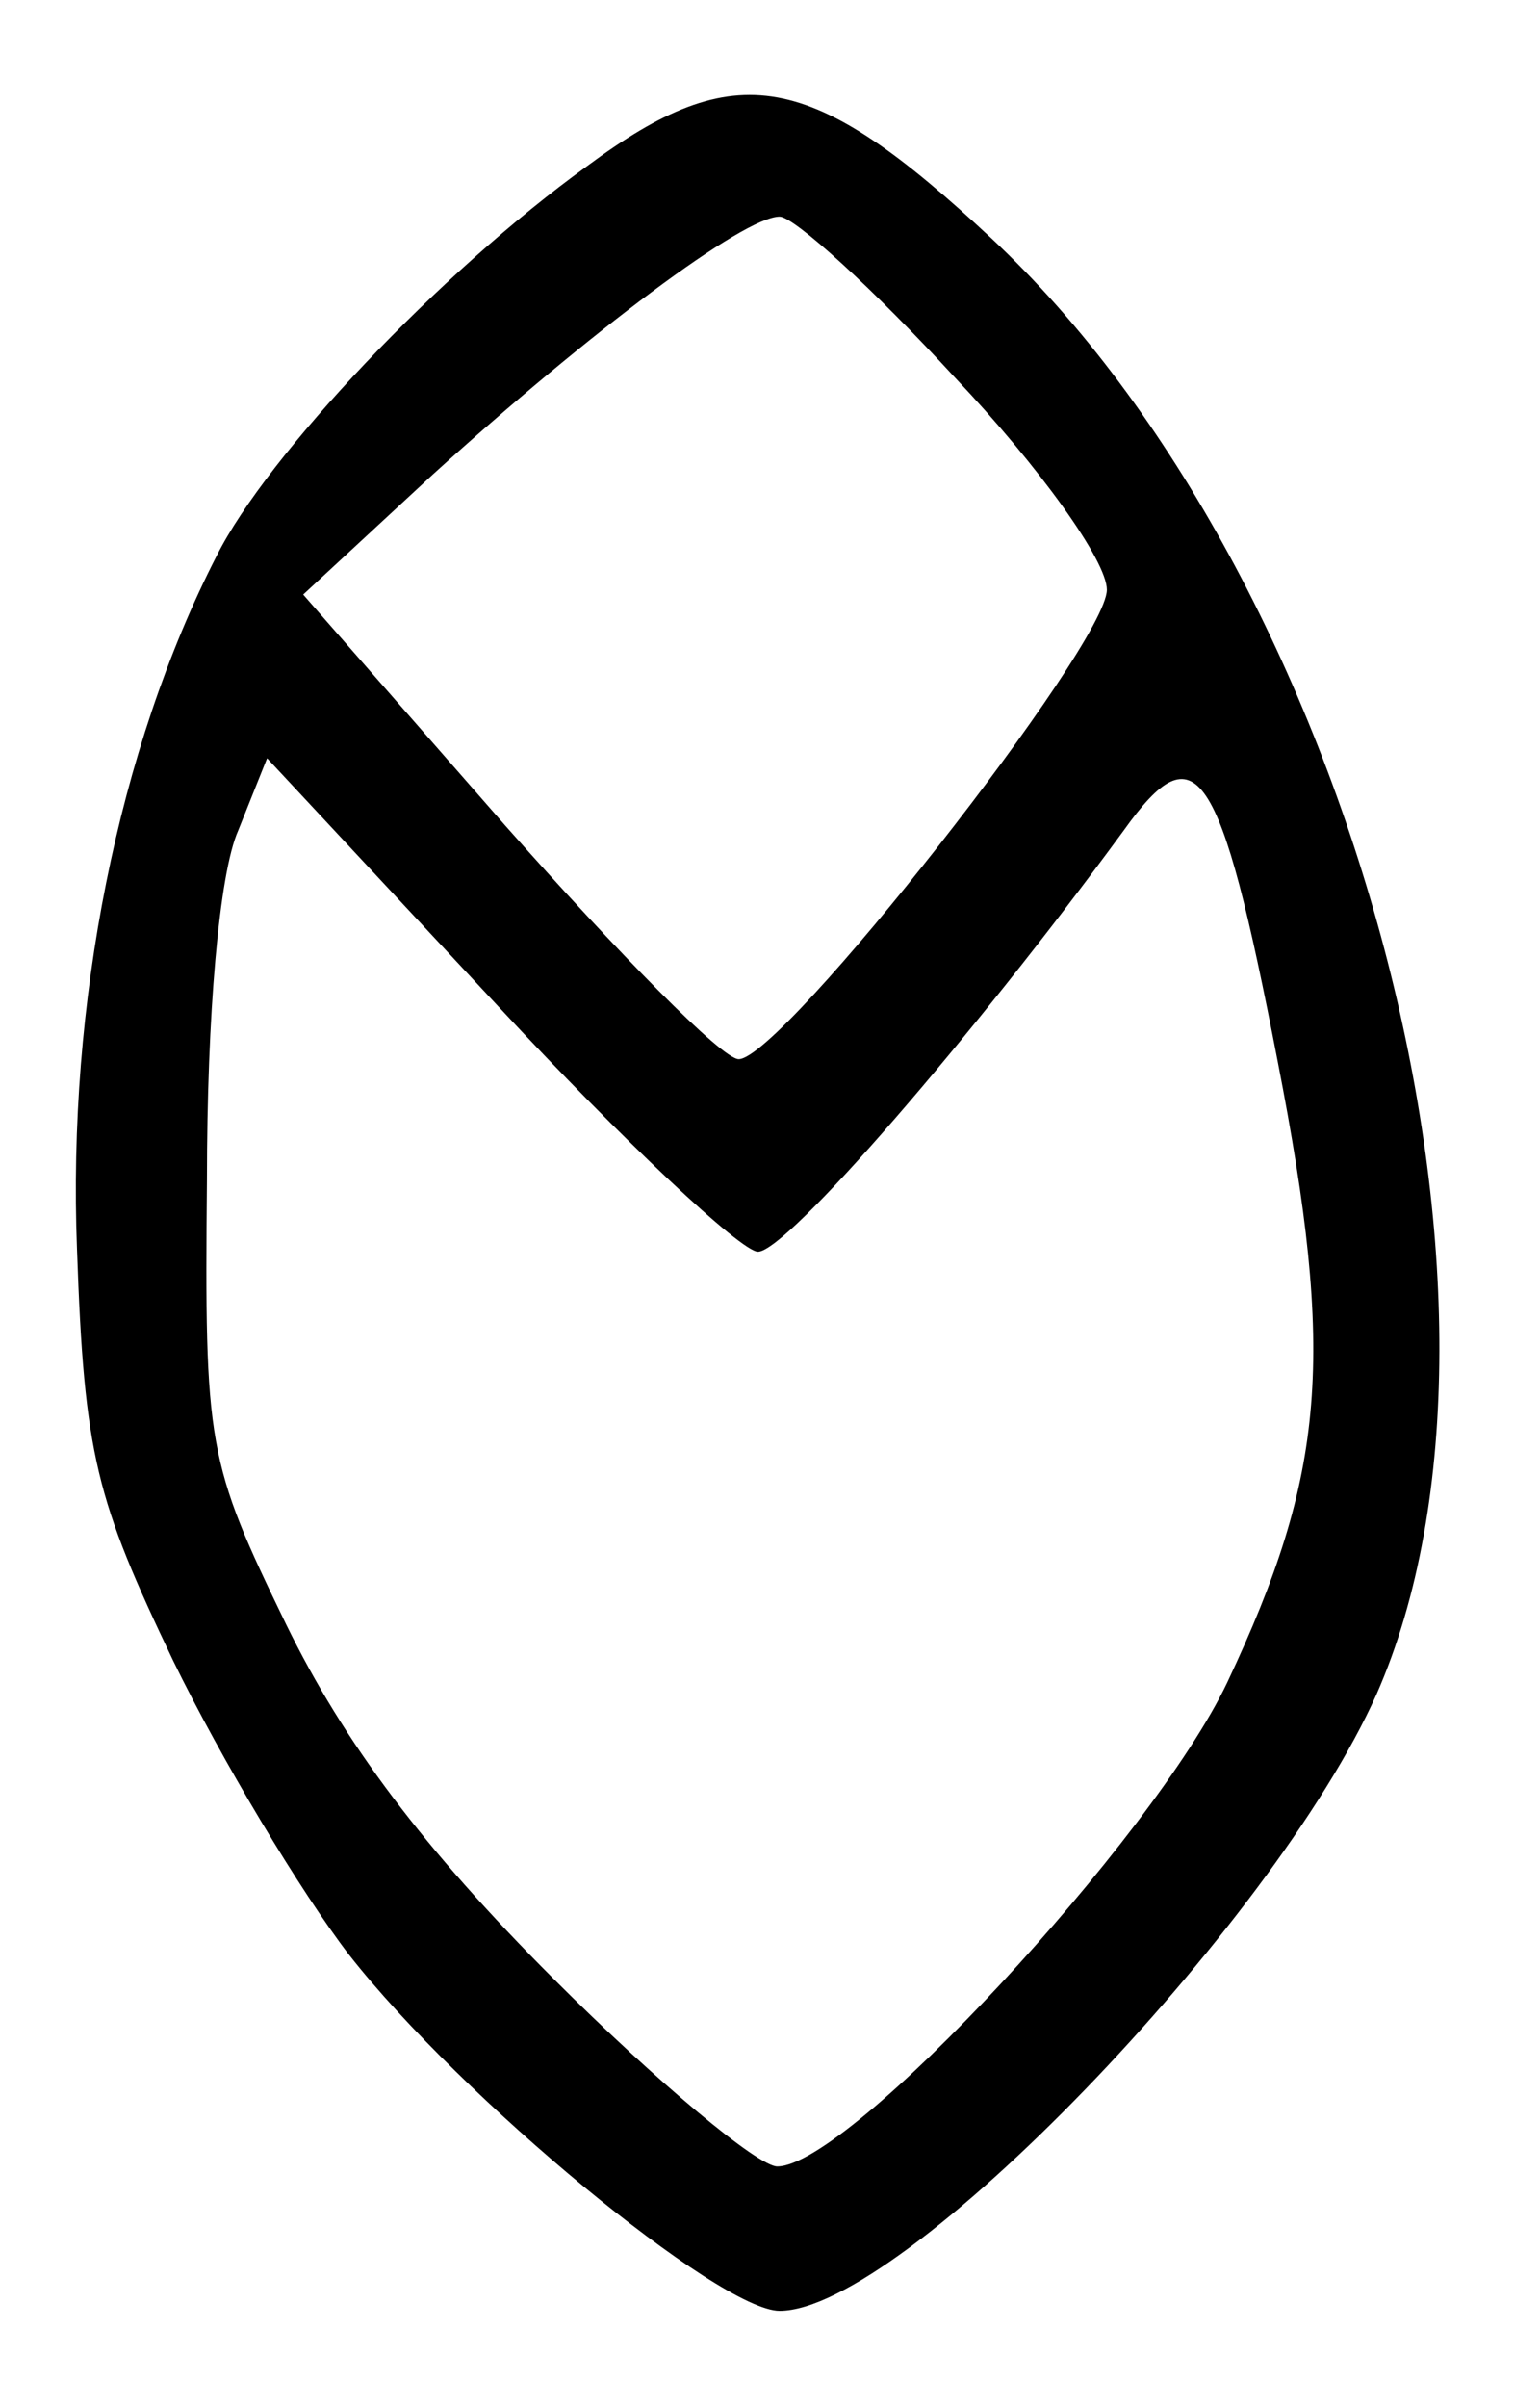 <?xml version="1.0" standalone="no"?>
<!DOCTYPE svg PUBLIC "-//W3C//DTD SVG 20010904//EN"
 "http://www.w3.org/TR/2001/REC-SVG-20010904/DTD/svg10.dtd">
<svg version="1.0" xmlns="http://www.w3.org/2000/svg"
 width="64pt" height="100pt" viewBox="0 0 64 100"
 preserveAspectRatio="xMidYMid meet">
<g transform="translate(0,100) scale(0.1,-0.1)"
fill="#000000" stroke="none">
<path d="M244 931 c-61 -44 -133 -120 -154 -162 -41 -80 -62 -186 -58 -288 3
-86 8 -104 40 -171 20 -41 53 -96 73 -122 47 -60 154 -148 179 -148 51 0 205
160 248 256 71 161 -9 464 -160 605 -75 70 -106 76 -168 30z m153 -88 c35 -37
63 -76 63 -88 0 -23 -135 -195 -153 -195 -7 0 -50 44 -97 97 l-84 96 54 50
c65 59 129 107 144 107 6 0 39 -30 73 -67z m-82 -363 c12 0 89 89 152 175 30
42 40 28 64 -96 24 -123 20 -171 -21 -258 -31 -65 -157 -201 -187 -201 -8 0
-50 35 -93 78 -54 54 -87 98 -111 147 -33 68 -34 74 -33 185 0 68 5 127 13
145 l12 30 96 -103 c52 -56 101 -102 108 -102z"/>
</g>
</svg>
